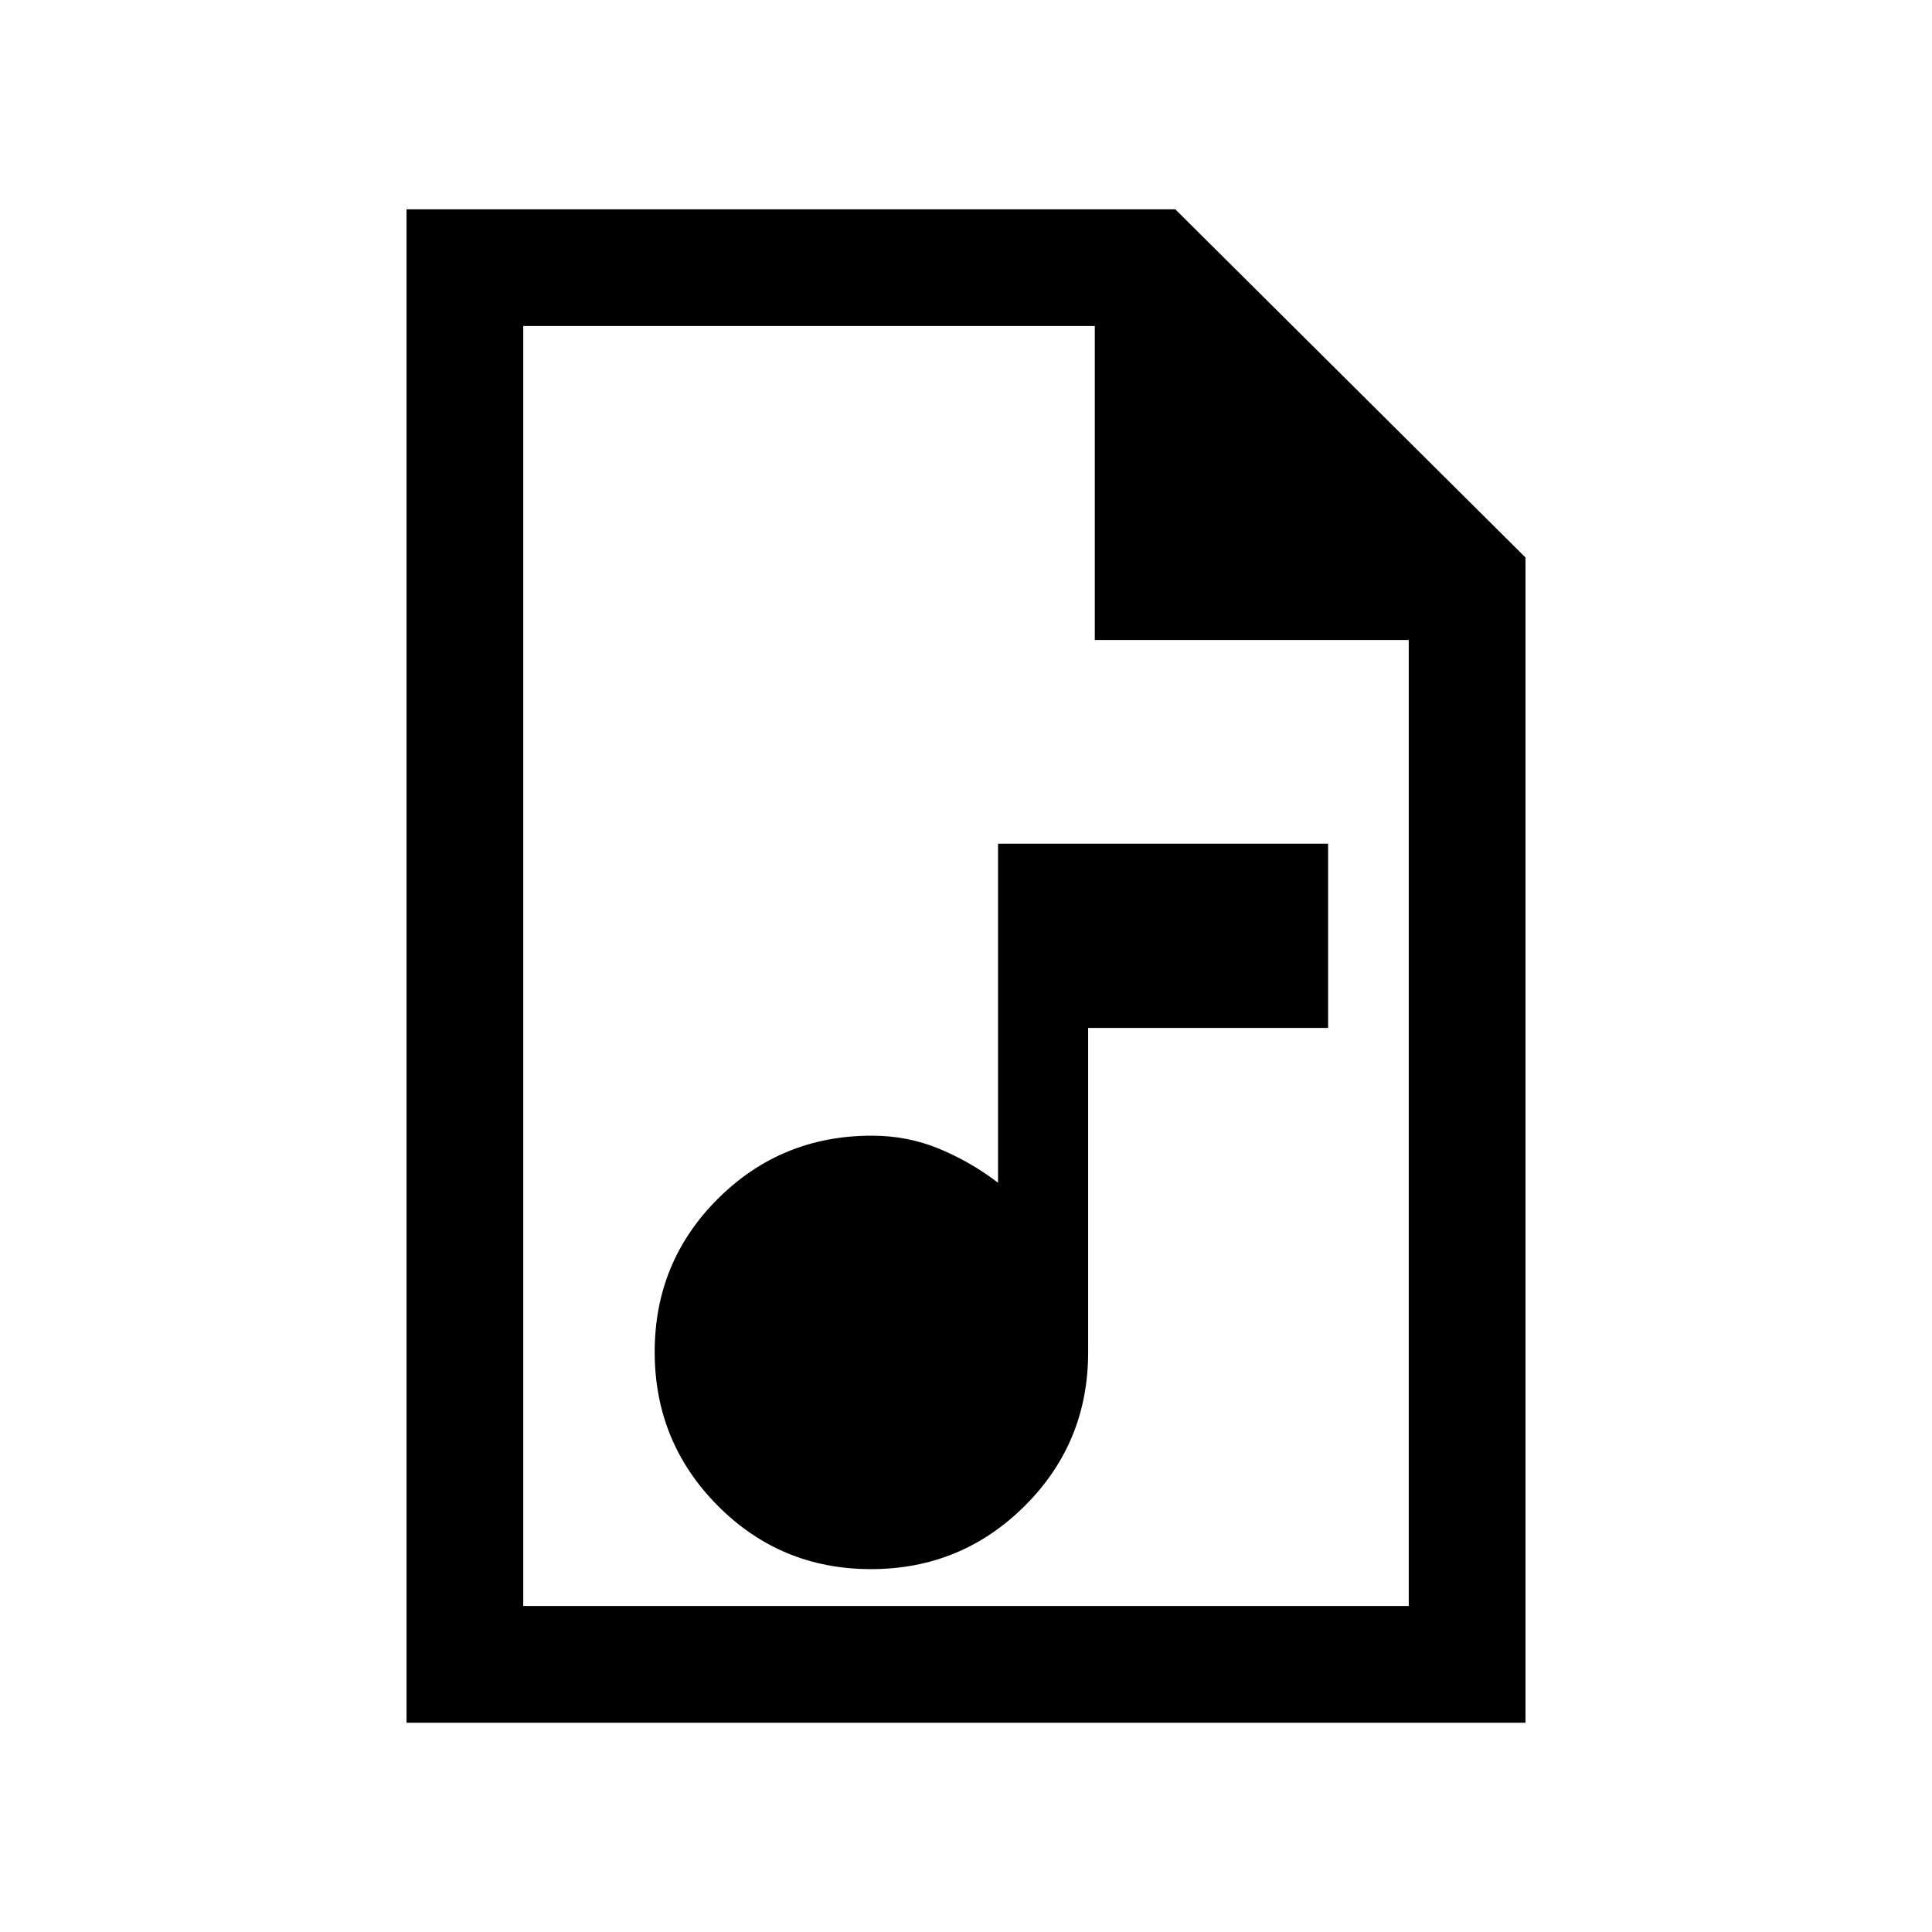 <svg xmlns="http://www.w3.org/2000/svg" height="20" viewBox="0 -960 960 960" width="20"><path d="M432.77-180.31q44.85 0 76.38-31.38 31.54-31.37 31.54-76.31v-161.23h119.23v-91.54h-164v168.46q-13.46-10.31-29.19-16.84-15.73-6.54-33.5-6.54-45.03 0-76.48 31.31-31.44 31.31-31.44 76.15 0 44.85 31.31 76.38 31.31 31.54 76.15 31.54ZM202-104v-752h382l174 173v579H202Zm342-538v-156H260v636h440v-480H544ZM260-798v177-177 636-636Z"/></svg>